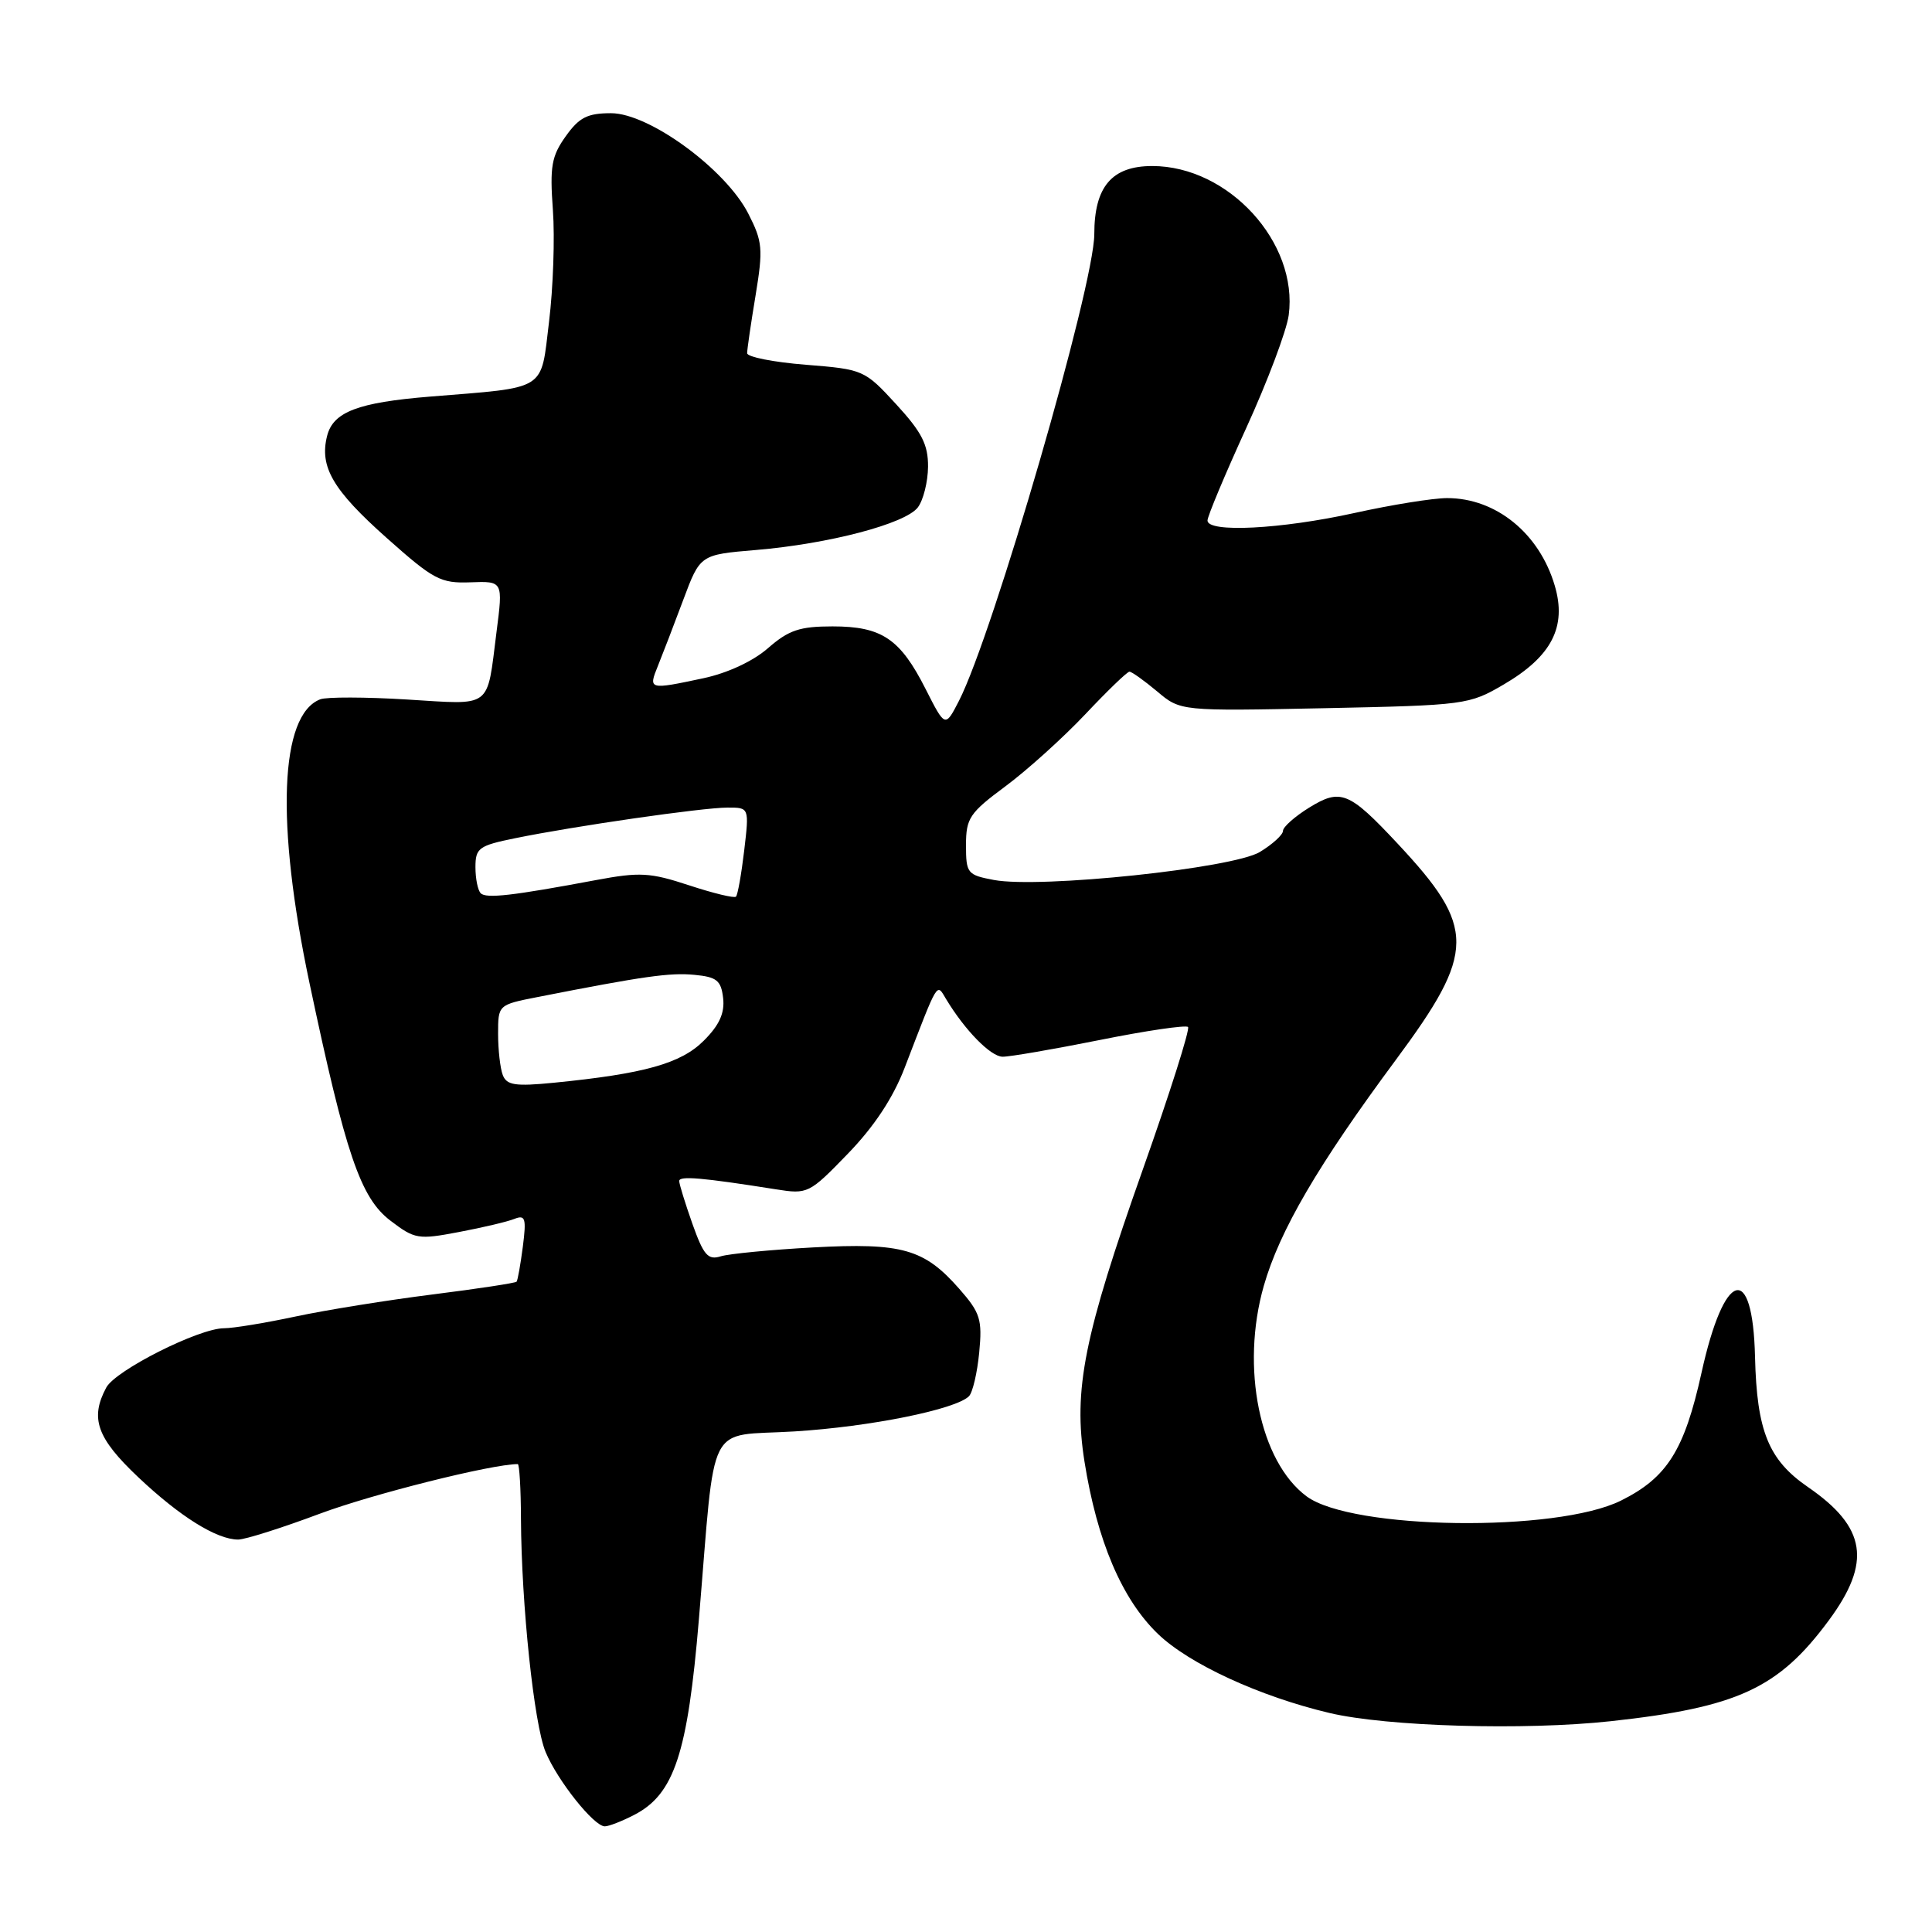<?xml version="1.0" encoding="UTF-8" standalone="no"?>
<!DOCTYPE svg PUBLIC "-//W3C//DTD SVG 1.1//EN" "http://www.w3.org/Graphics/SVG/1.1/DTD/svg11.dtd" >
<svg xmlns="http://www.w3.org/2000/svg" xmlns:xlink="http://www.w3.org/1999/xlink" version="1.1" viewBox="0 0 256 256">
 <g >
 <path fill="currentColor"
d=" M 84.04 240.48 C 89.34 237.74 91.12 232.36 92.61 214.53 C 94.87 187.59 93.43 190.40 105.29 189.67 C 115.31 189.05 126.63 186.76 128.39 185.01 C 128.88 184.52 129.49 181.91 129.75 179.22 C 130.17 174.83 129.90 173.96 127.12 170.79 C 122.46 165.48 119.55 164.65 107.73 165.29 C 102.10 165.60 96.60 166.13 95.50 166.47 C 93.81 167.00 93.23 166.33 91.75 162.17 C 90.79 159.45 90.00 156.90 90.00 156.49 C 90.00 155.78 93.02 156.04 102.81 157.59 C 107.03 158.26 107.22 158.17 112.34 152.88 C 115.82 149.29 118.34 145.48 119.87 141.49 C 124.39 129.74 124.08 130.25 125.36 132.38 C 127.85 136.51 131.26 140.00 132.84 140.02 C 133.75 140.04 139.54 139.04 145.70 137.81 C 151.86 136.57 157.13 135.80 157.42 136.08 C 157.70 136.37 155.01 144.85 151.44 154.93 C 143.62 177.02 142.19 184.15 143.70 193.67 C 145.37 204.17 148.66 211.91 153.43 216.50 C 157.56 220.48 166.91 224.79 176.17 226.98 C 183.78 228.78 201.99 229.31 213.41 228.07 C 230.21 226.24 235.66 223.73 242.31 214.73 C 248.03 207.00 247.31 202.37 239.56 197.04 C 234.34 193.45 232.79 189.64 232.55 179.80 C 232.25 167.14 228.47 168.26 225.46 181.89 C 223.19 192.17 220.90 195.80 214.78 198.84 C 206.24 203.08 179.14 202.71 173.14 198.28 C 166.91 193.67 164.37 181.20 167.46 170.38 C 169.56 163.05 174.63 154.37 184.97 140.42 C 195.59 126.09 195.61 122.92 185.18 111.77 C 178.75 104.89 177.64 104.44 173.46 107.02 C 171.56 108.20 170.00 109.58 170.00 110.10 C 170.00 110.61 168.62 111.87 166.94 112.89 C 163.37 115.06 137.81 117.75 131.69 116.60 C 128.18 115.94 128.00 115.72 128.00 111.99 C 128.00 108.41 128.47 107.71 133.25 104.17 C 136.14 102.02 140.89 97.73 143.81 94.64 C 146.73 91.54 149.36 89.00 149.66 89.00 C 149.96 89.00 151.61 90.18 153.32 91.61 C 156.42 94.23 156.42 94.23 175.50 93.84 C 194.18 93.45 194.66 93.39 199.28 90.68 C 205.61 86.97 207.63 83.05 206.01 77.59 C 203.97 70.67 198.23 66.00 191.75 66.00 C 189.91 66.00 184.37 66.89 179.45 67.98 C 169.74 70.12 160.00 70.62 160.00 68.97 C 160.00 68.41 162.31 62.89 165.13 56.72 C 167.95 50.55 170.48 43.82 170.76 41.77 C 172.05 32.14 162.78 22.00 152.68 22.00 C 147.33 22.00 145.00 24.73 145.00 31.02 C 145.00 37.83 131.60 84.02 127.06 92.88 C 125.24 96.41 125.24 96.41 122.64 91.28 C 119.27 84.63 116.84 83.00 110.31 83.00 C 105.97 83.00 104.51 83.49 101.78 85.87 C 99.80 87.61 96.40 89.19 93.20 89.87 C 85.98 91.41 85.89 91.39 87.17 88.25 C 87.78 86.74 89.30 82.80 90.53 79.50 C 92.77 73.50 92.77 73.50 100.14 72.88 C 109.82 72.07 119.98 69.40 121.62 67.23 C 122.34 66.28 122.95 63.86 122.97 61.85 C 122.99 58.92 122.16 57.28 118.75 53.57 C 114.56 49.01 114.40 48.94 106.75 48.33 C 102.49 47.99 99.00 47.30 99.00 46.80 C 99.00 46.30 99.50 42.85 100.12 39.13 C 101.13 32.98 101.05 32.01 99.15 28.30 C 96.15 22.42 86.01 15.00 80.97 15.00 C 77.83 15.00 76.74 15.56 74.96 18.06 C 73.08 20.69 72.84 22.07 73.26 27.81 C 73.53 31.49 73.30 38.16 72.75 42.64 C 71.62 51.92 72.65 51.28 57.00 52.55 C 47.41 53.33 44.14 54.58 43.34 57.77 C 42.31 61.87 44.11 64.94 51.26 71.30 C 57.46 76.82 58.38 77.31 62.34 77.16 C 66.66 77.00 66.66 77.00 65.79 83.75 C 64.48 94.04 65.34 93.38 53.95 92.69 C 48.45 92.35 43.27 92.34 42.44 92.66 C 37.07 94.72 36.52 109.01 41.01 130.26 C 45.80 152.94 47.76 158.72 51.73 161.74 C 54.95 164.20 55.41 164.28 60.81 163.25 C 63.94 162.66 67.25 161.88 68.16 161.51 C 69.61 160.94 69.76 161.42 69.28 165.18 C 68.97 167.55 68.60 169.65 68.45 169.83 C 68.29 170.01 63.29 170.77 57.33 171.52 C 51.38 172.27 43.21 173.58 39.18 174.44 C 35.16 175.30 30.89 176.00 29.68 176.00 C 26.37 176.00 15.30 181.57 14.08 183.86 C 11.90 187.93 12.83 190.55 18.31 195.73 C 23.83 200.95 28.71 204.00 31.56 204.00 C 32.48 204.00 37.34 202.46 42.36 200.58 C 49.35 197.97 65.17 194.00 68.61 194.00 C 68.82 194.00 69.02 197.26 69.03 201.25 C 69.09 212.62 70.76 228.50 72.30 232.16 C 73.89 235.97 78.70 242.00 80.14 242.00 C 80.67 242.00 82.42 241.32 84.04 240.48 Z  M 66.62 142.45 C 66.28 141.56 66.00 139.11 66.00 136.99 C 66.00 133.15 66.00 133.14 71.25 132.11 C 85.29 129.35 88.77 128.86 92.00 129.17 C 94.98 129.45 95.55 129.91 95.82 132.26 C 96.04 134.24 95.32 135.84 93.25 137.90 C 90.23 140.92 85.39 142.28 73.37 143.47 C 68.28 143.97 67.14 143.80 66.62 142.45 Z  M 63.70 118.36 C 63.31 117.98 63.00 116.42 63.00 114.90 C 63.00 112.37 63.44 112.05 68.25 111.07 C 76.06 109.47 93.09 107.01 96.39 107.01 C 99.28 107.00 99.28 107.00 98.61 112.70 C 98.24 115.83 97.75 118.58 97.52 118.81 C 97.30 119.04 94.50 118.36 91.31 117.31 C 86.15 115.61 84.78 115.53 79.00 116.61 C 67.90 118.69 64.42 119.09 63.70 118.36 Z "/>
</g>
</svg>